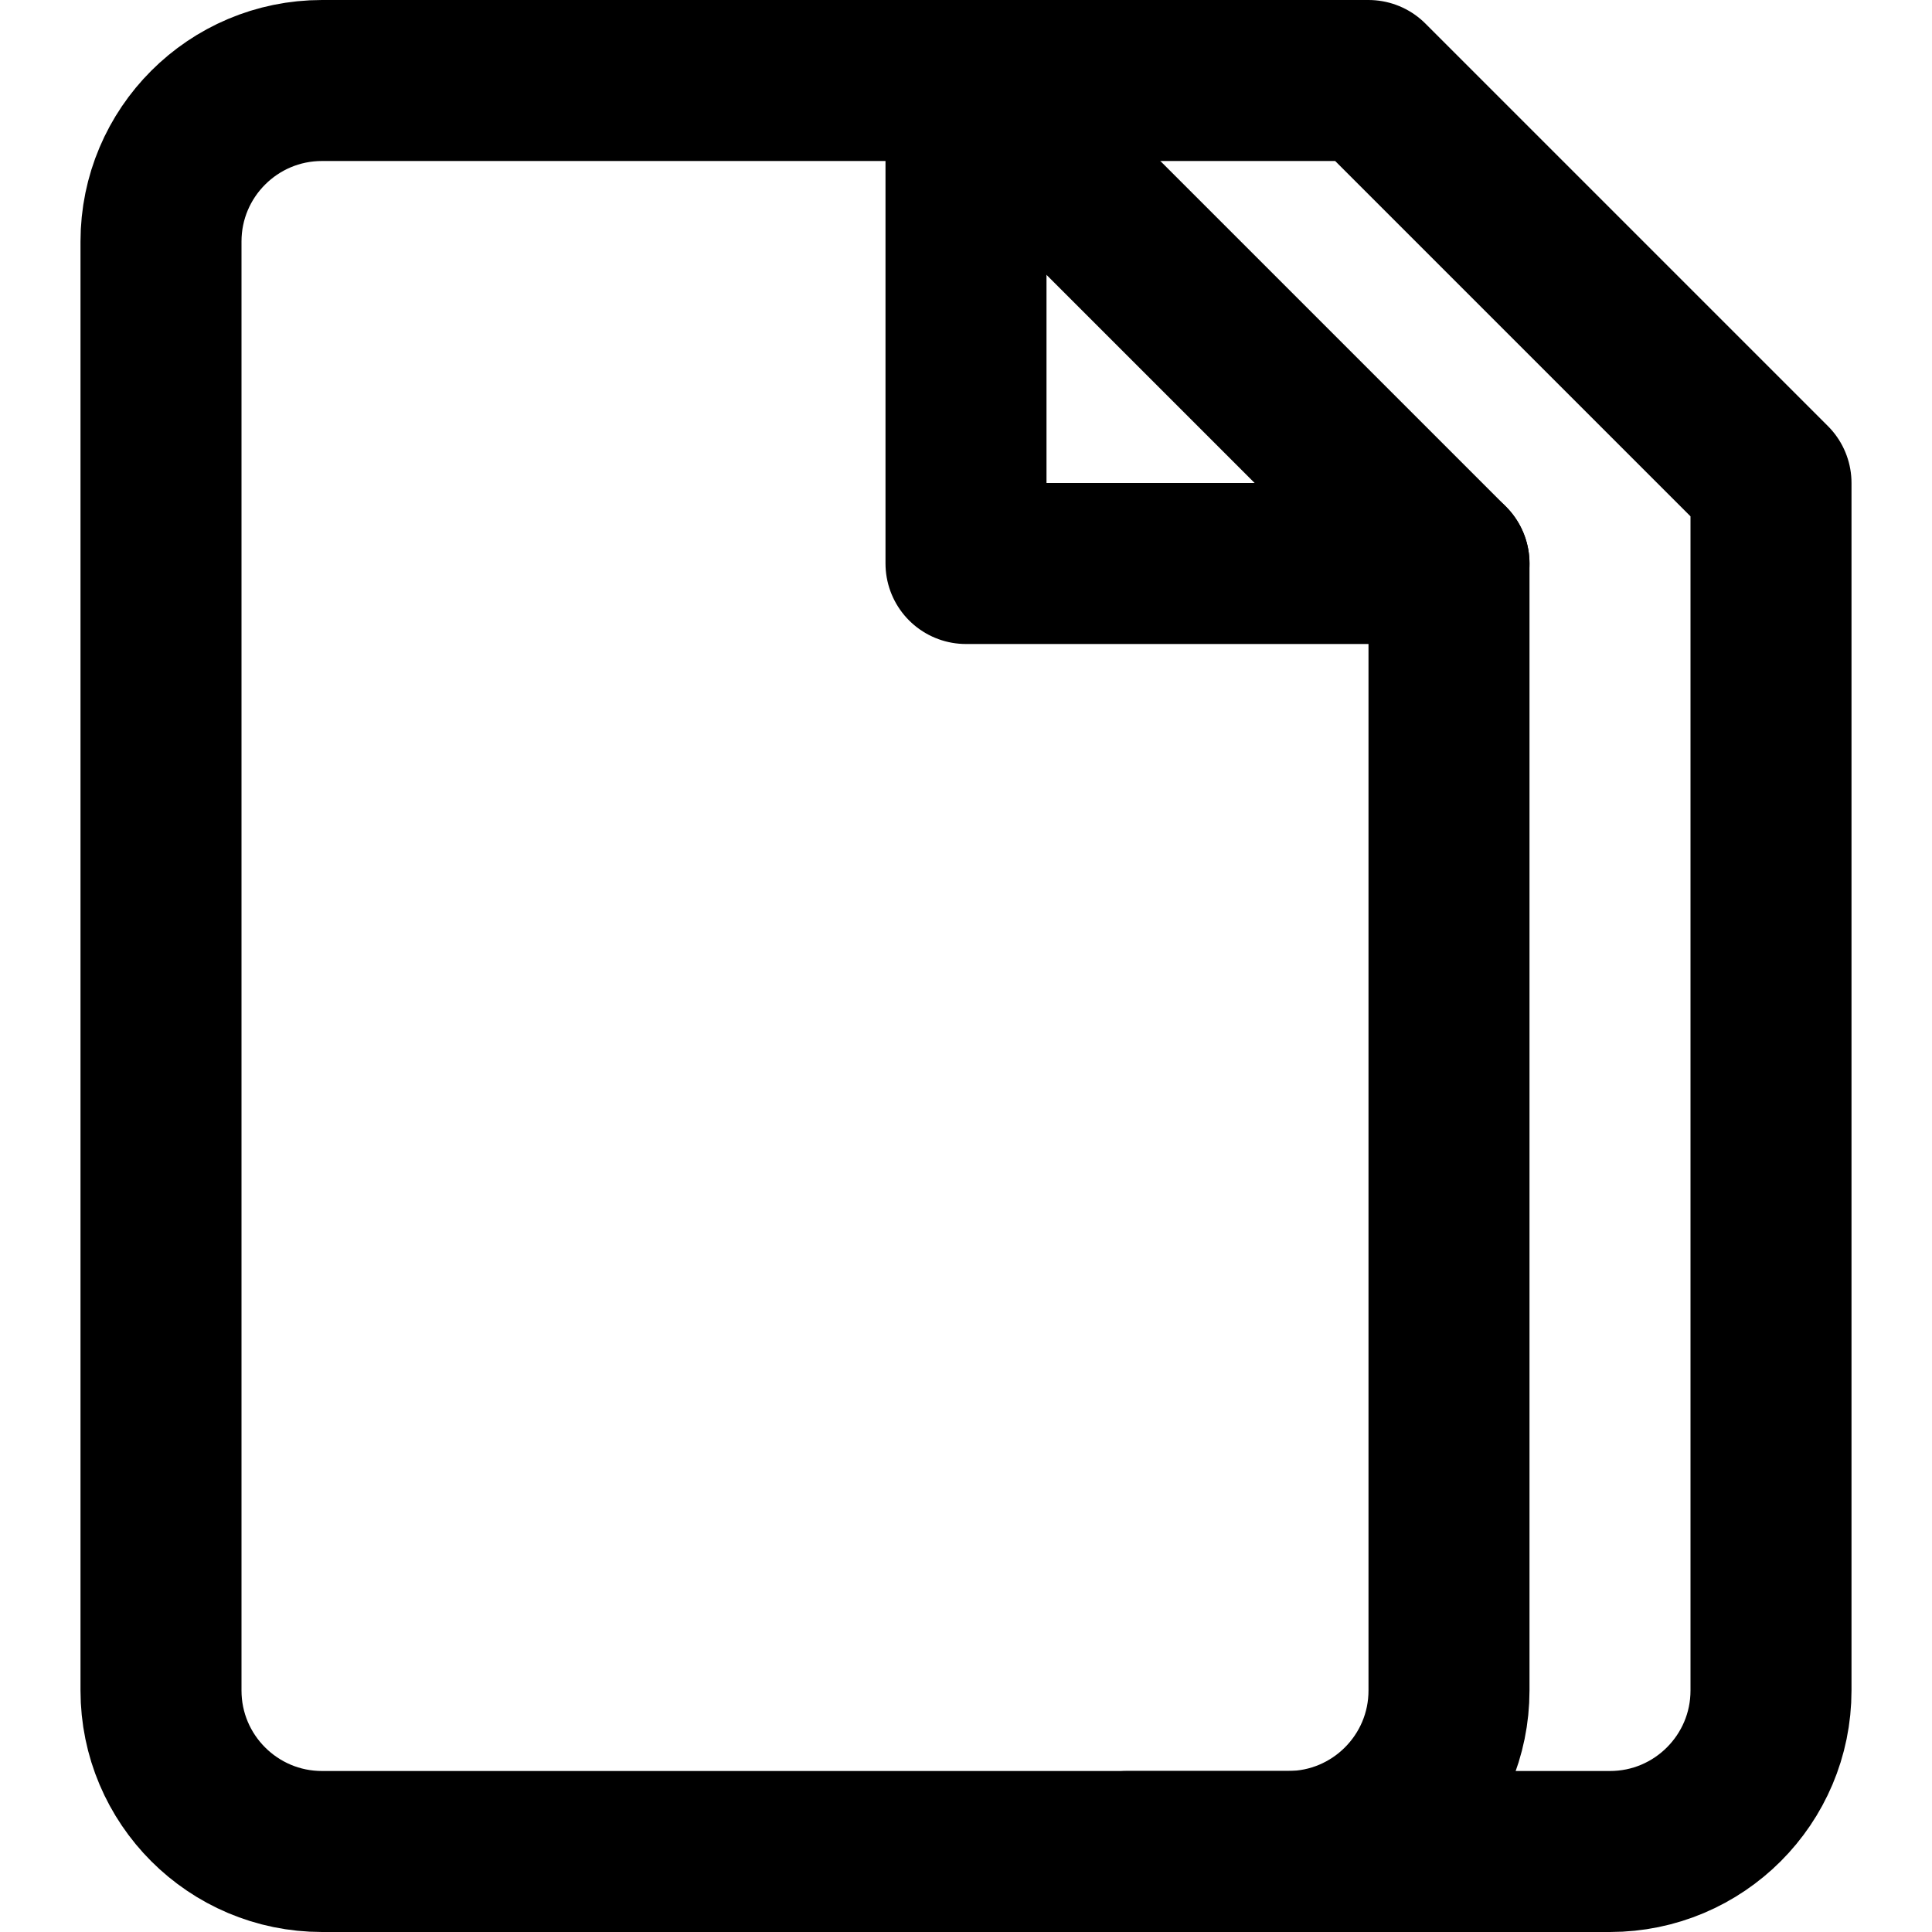 <?xml version="1.0" encoding="UTF-8"?>
<svg width="24px" height="24px" viewBox="0 0 24 24" version="1.1" xmlns="http://www.w3.org/2000/svg" xmlns:xlink="http://www.w3.org/1999/xlink">
    <!-- Generator: Sketch 48.2 (47327) - http://www.bohemiancoding.com/sketch -->
    <title>files</title>
    <desc>Created with Sketch.</desc>
    <defs></defs>
    <g id="Page-1" stroke="none" stroke-width="1" fill="none" fill-rule="evenodd" stroke-linecap="round" stroke-linejoin="round">
        <g id="files" stroke="#000000" stroke-width="2">
            <polyline id="Stroke-1" points="12 1 12 7 18 7"></polyline>
            <path d="M12,1 L17,1 L22,6 L22,21 C22,22.104 21.104,23 20,23 L14,23" id="Stroke-3"></path>
            <path d="M16,23 C17.104,23 18,22.104 18,21 L18,7 L12,1 L4,1 C2.896,1 2,1.896 2,3 L2,21 C2,22.104 2.896,23 4,23 L16,23 Z" id="Stroke-7"></path>
        </g>
    </g>
</svg>